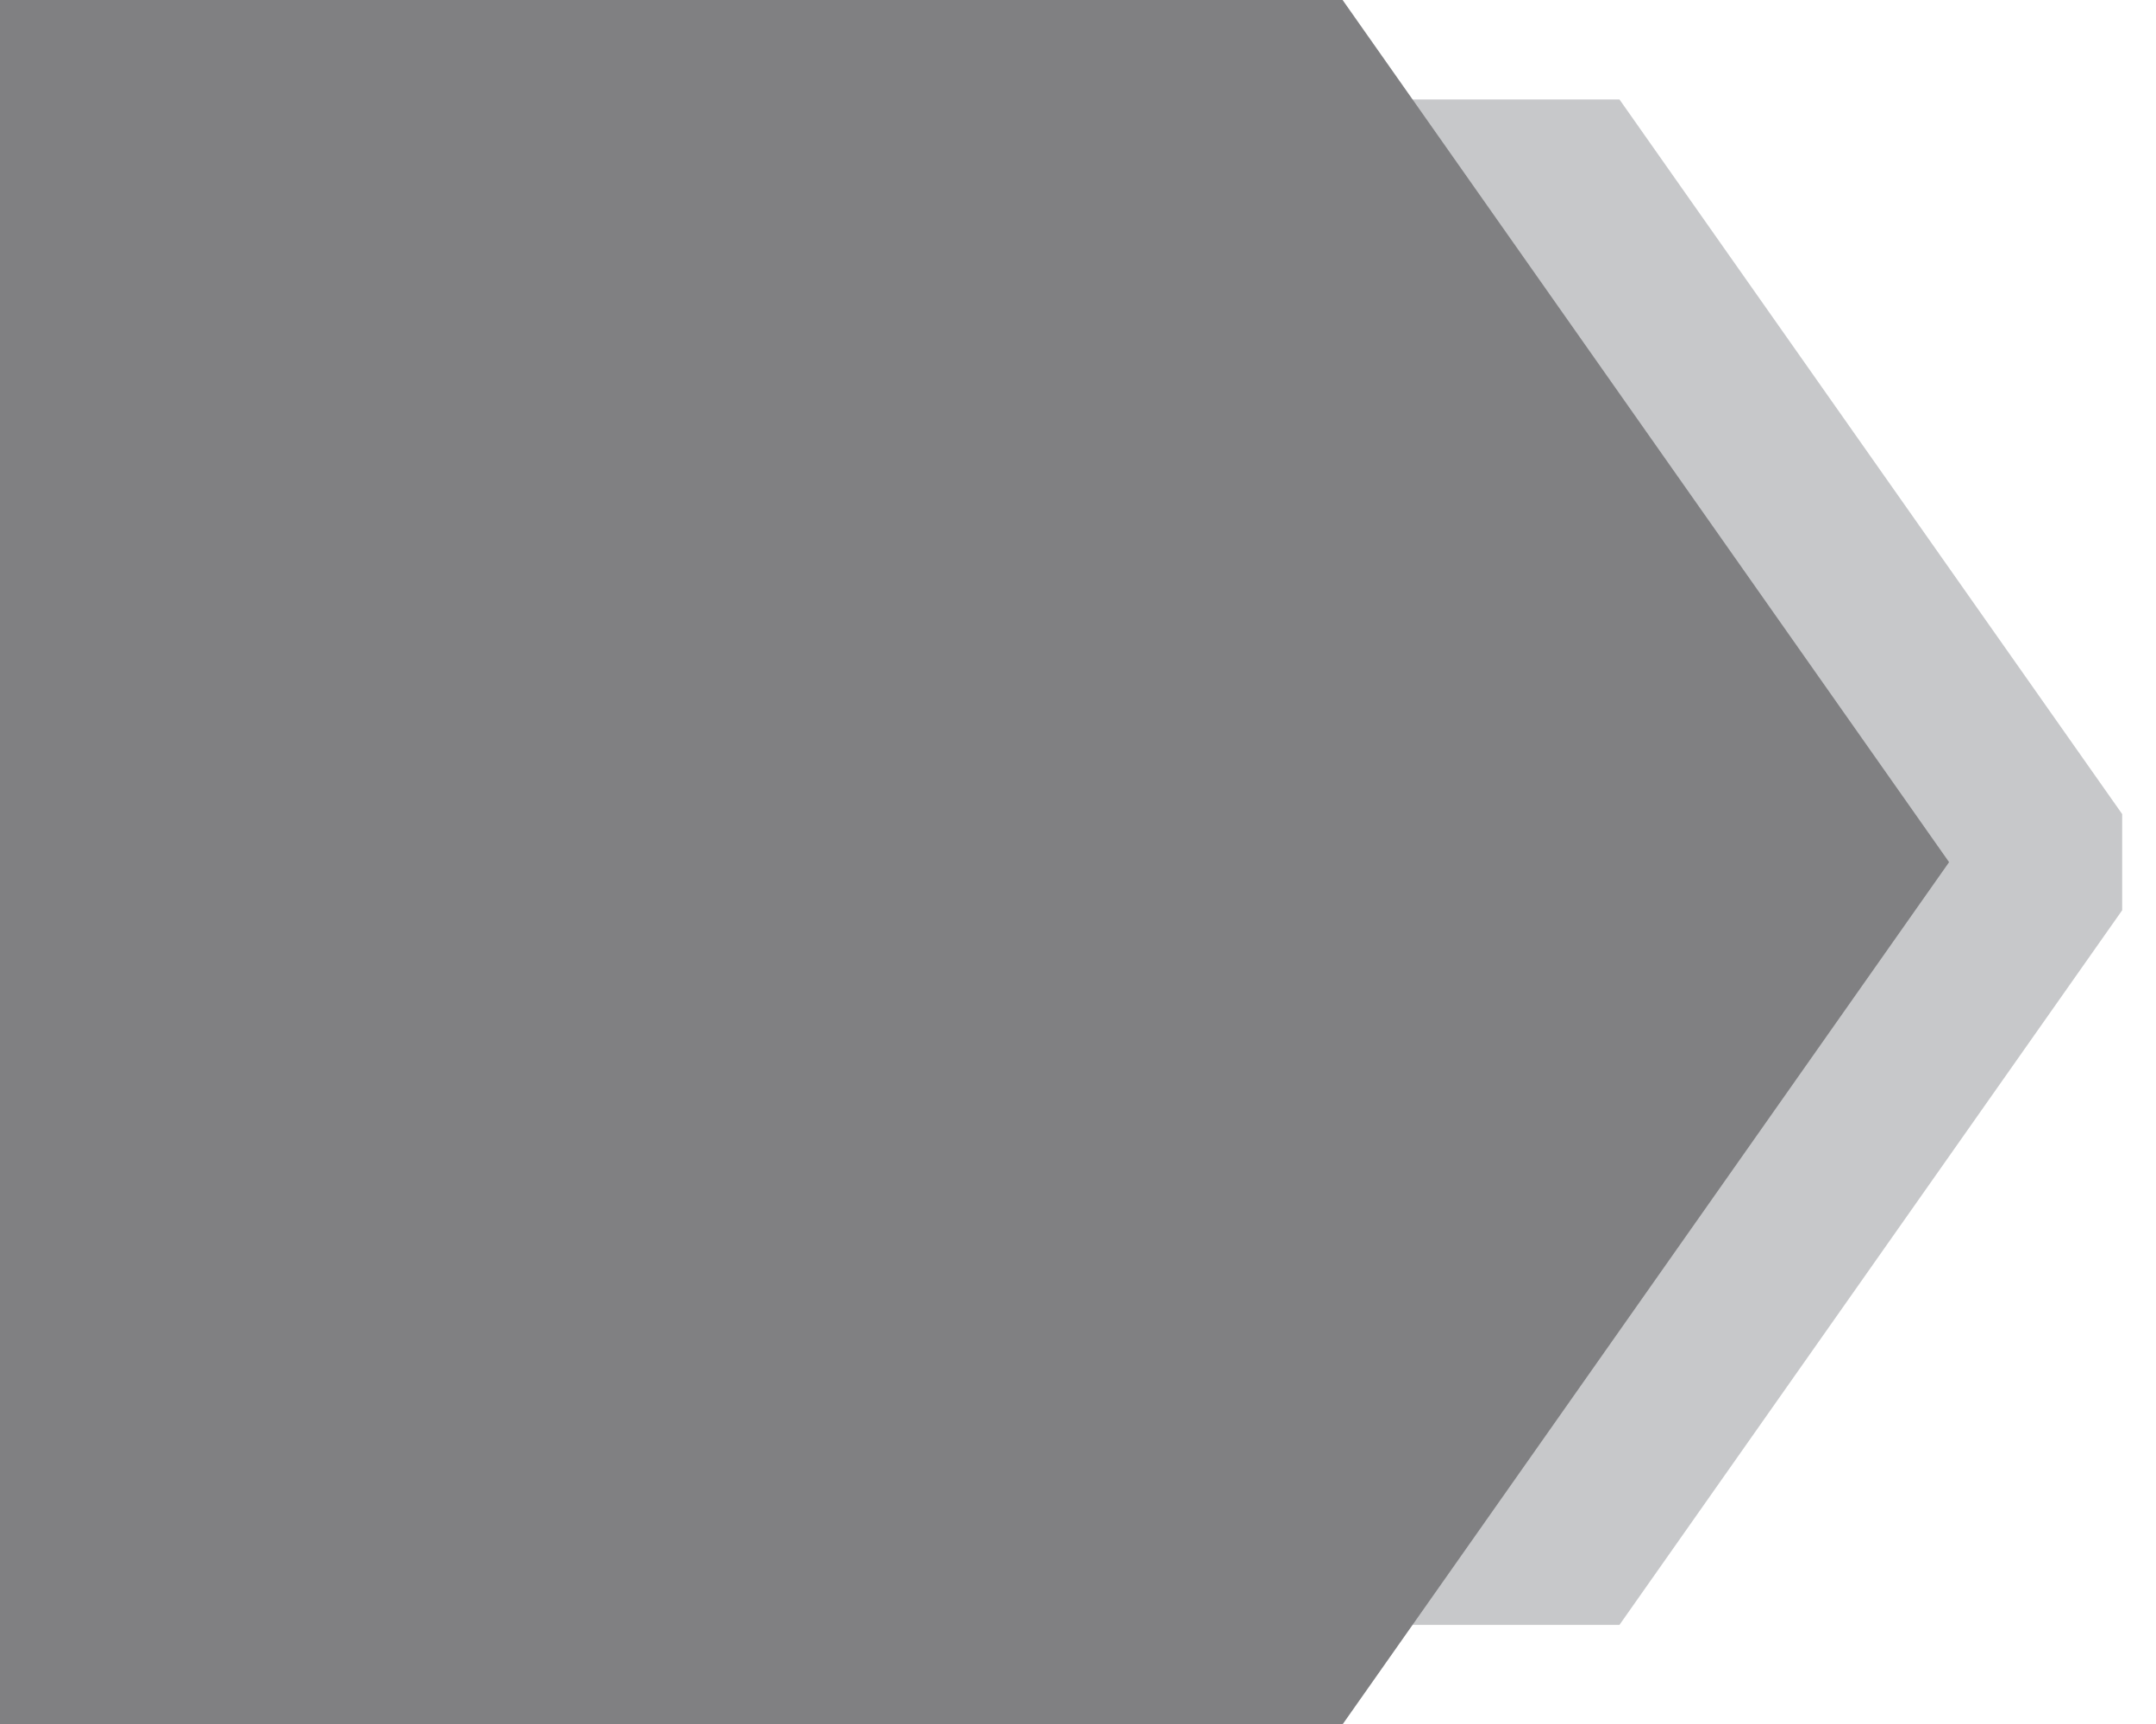 <svg xmlns="http://www.w3.org/2000/svg" xmlns:xlink="http://www.w3.org/1999/xlink" width="65.02" height="52" viewBox="0 0 65.02 52">
  <defs>
    <clipPath id="clip-path">
      <rect width="64" height="52" style="fill: none"/>
    </clipPath>
  </defs>
  <title>Bullet Large</title>
  <g id="Layer_2" data-name="Layer 2">
    <g id="Path_01">
      <g id="Artwork_4" data-name="Artwork 4">
        <g style="clip-path: url(#clip-path)">
          <polygon points="13.02 3 13.02 49 48.84 49 65.02 26 48.84 3 13.02 3" style="fill: #c7c8ca"/>
          <polygon points="0 0 0 52 40.49 52 58.78 26 40.49 0 0 0" style="fill: #808082"/>
        </g>
      </g>
    </g>
  </g>
</svg>
